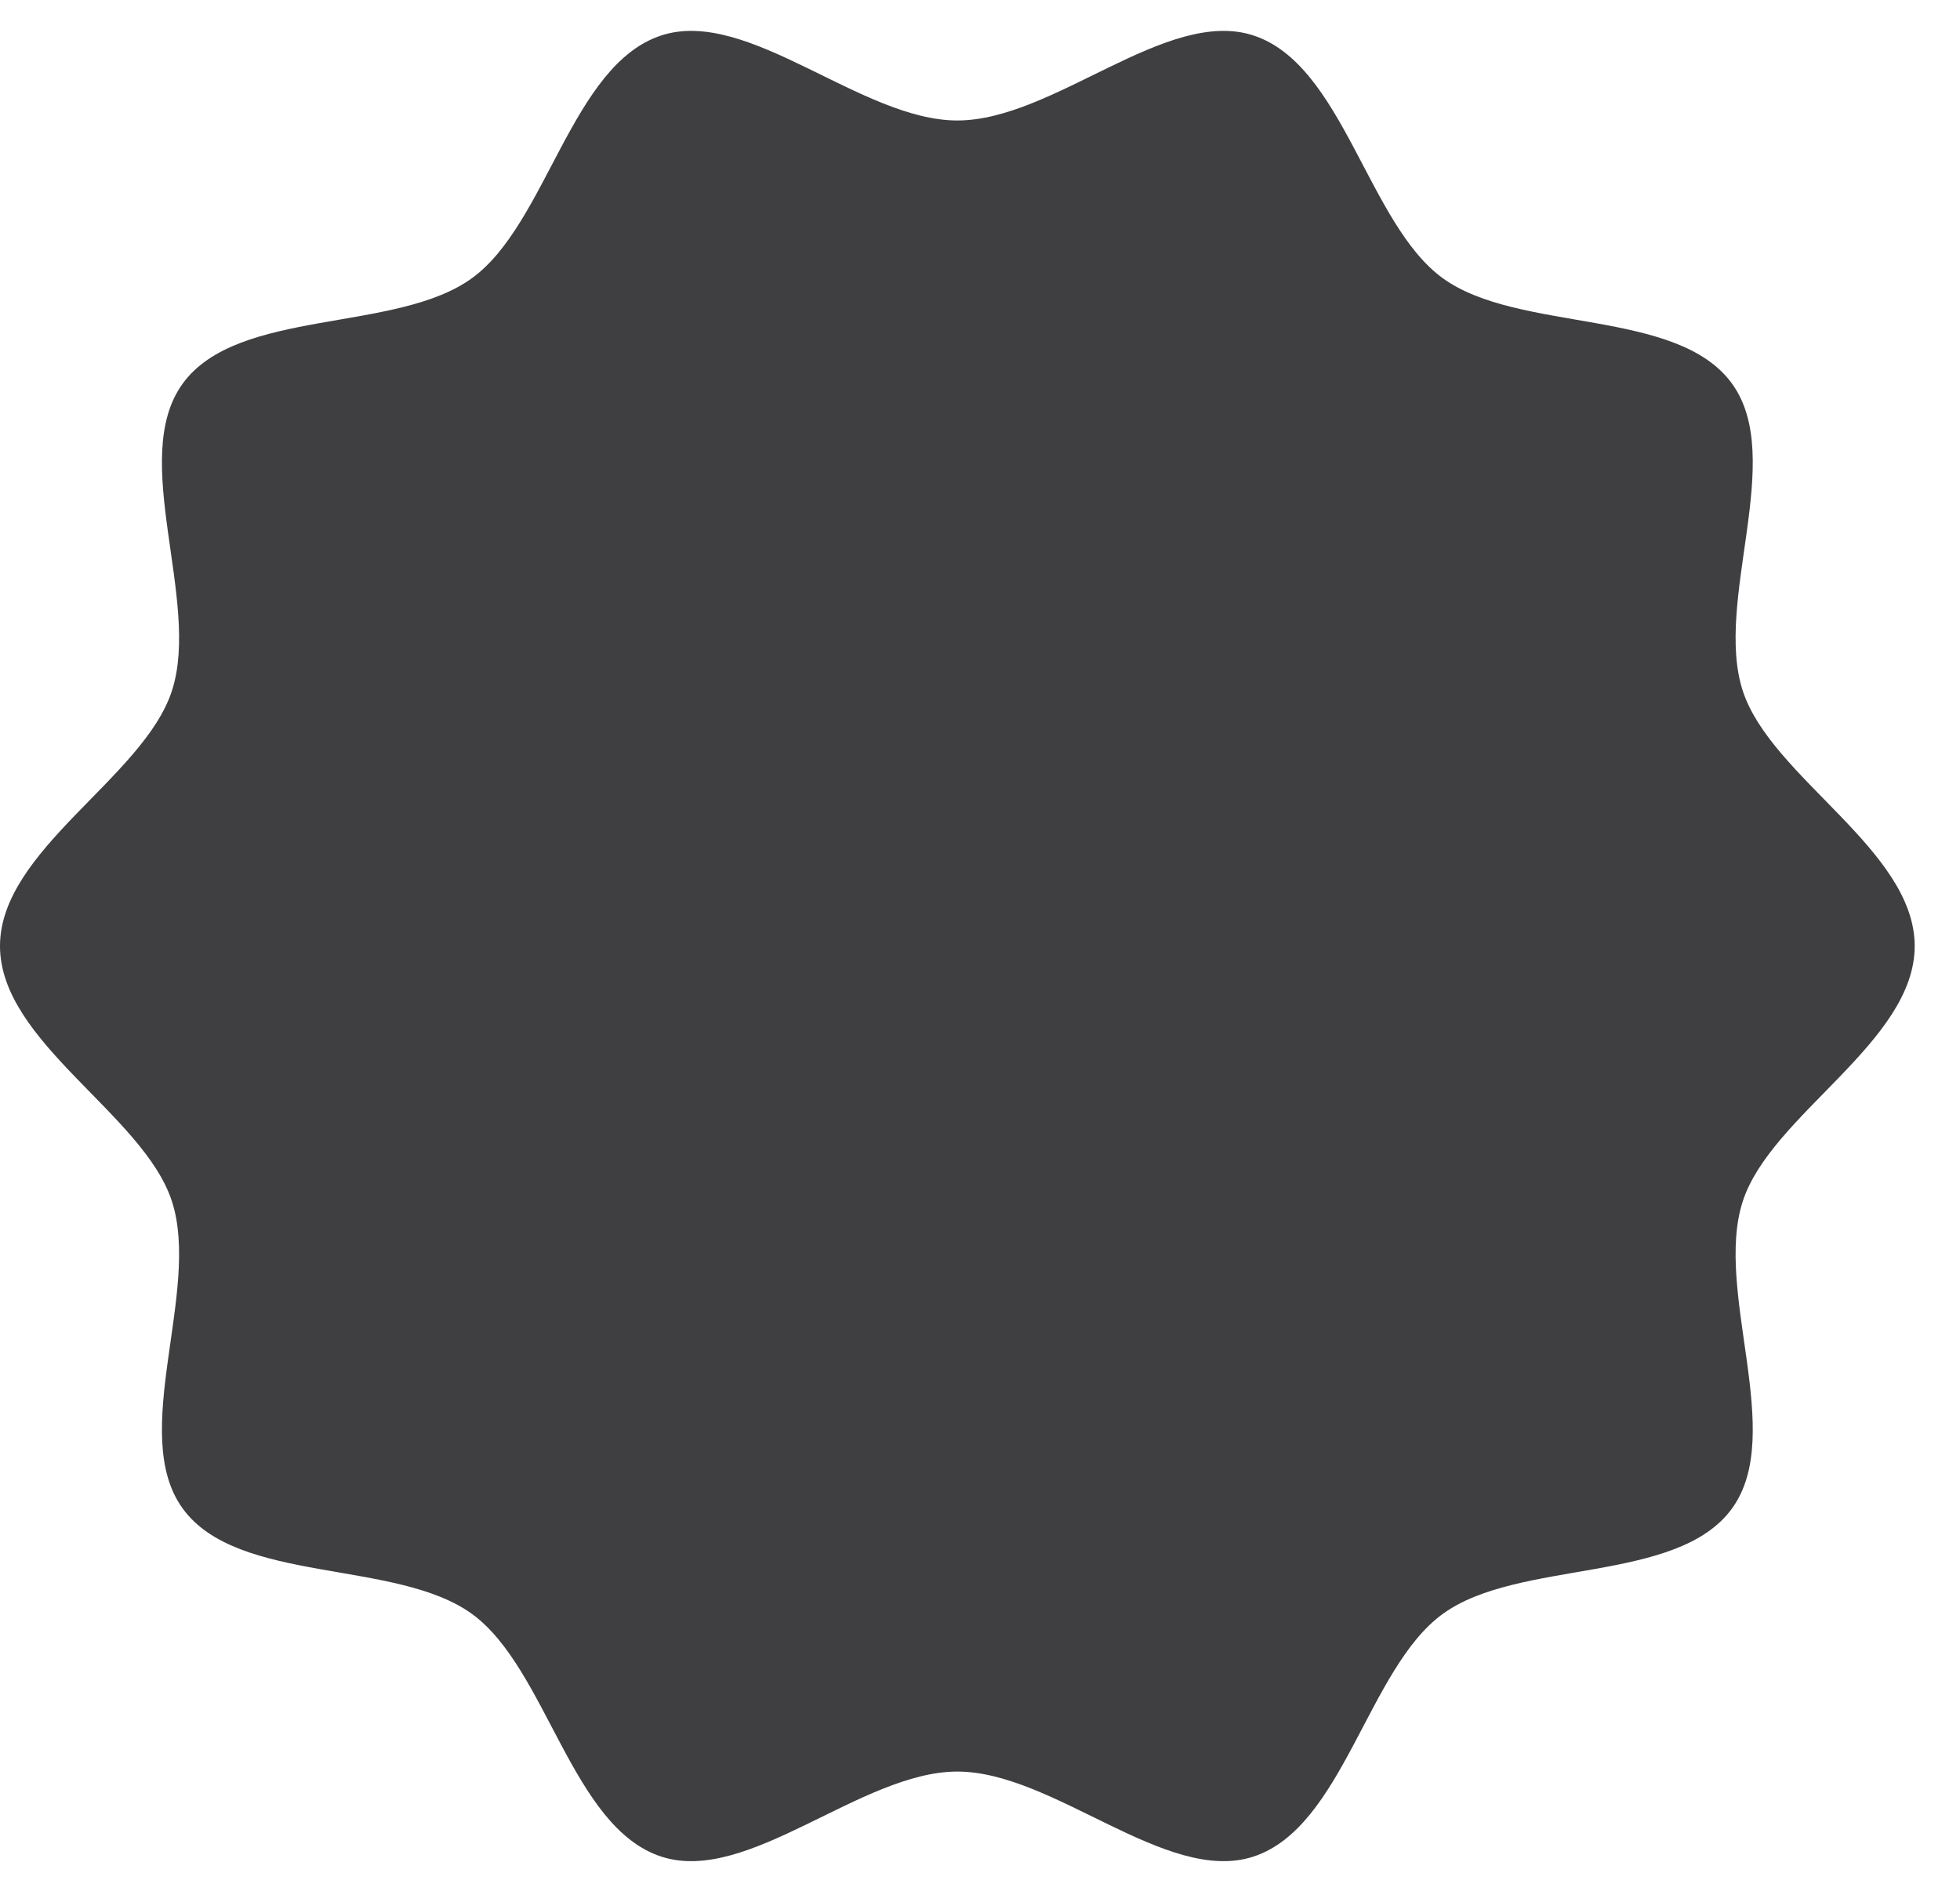 <svg width="34" height="33" viewBox="0 0 34 33" fill="none" xmlns="http://www.w3.org/2000/svg">
<path d="M33.214 16.411C33.214 18.079 30.721 19.332 30.232 20.838C29.725 22.397 30.988 24.875 30.043 26.17C29.088 27.481 26.337 27.041 25.025 27.998C23.726 28.942 23.3 31.7 21.74 32.207C20.235 32.696 18.276 30.731 16.607 30.731C14.939 30.731 12.979 32.696 11.474 32.207C9.914 31.7 9.488 28.942 8.189 27.998C6.877 27.043 4.126 27.484 3.171 26.17C2.226 24.875 3.489 22.395 2.982 20.838C2.493 19.332 0 18.079 0 16.411C0 14.742 2.493 13.489 2.982 11.984C3.489 10.424 2.226 7.947 3.171 6.652C4.126 5.34 6.877 5.78 8.189 4.824C9.488 3.879 9.914 1.121 11.474 0.614C12.979 0.125 14.939 2.09 16.607 2.09C18.276 2.09 20.235 0.125 21.74 0.614C23.3 1.121 23.726 3.879 25.025 4.824C26.337 5.778 29.088 5.338 30.043 6.652C30.988 7.947 29.725 10.427 30.232 11.984C30.721 13.489 33.214 14.742 33.214 16.411Z" fill="#3F3F41"/>
</svg>
